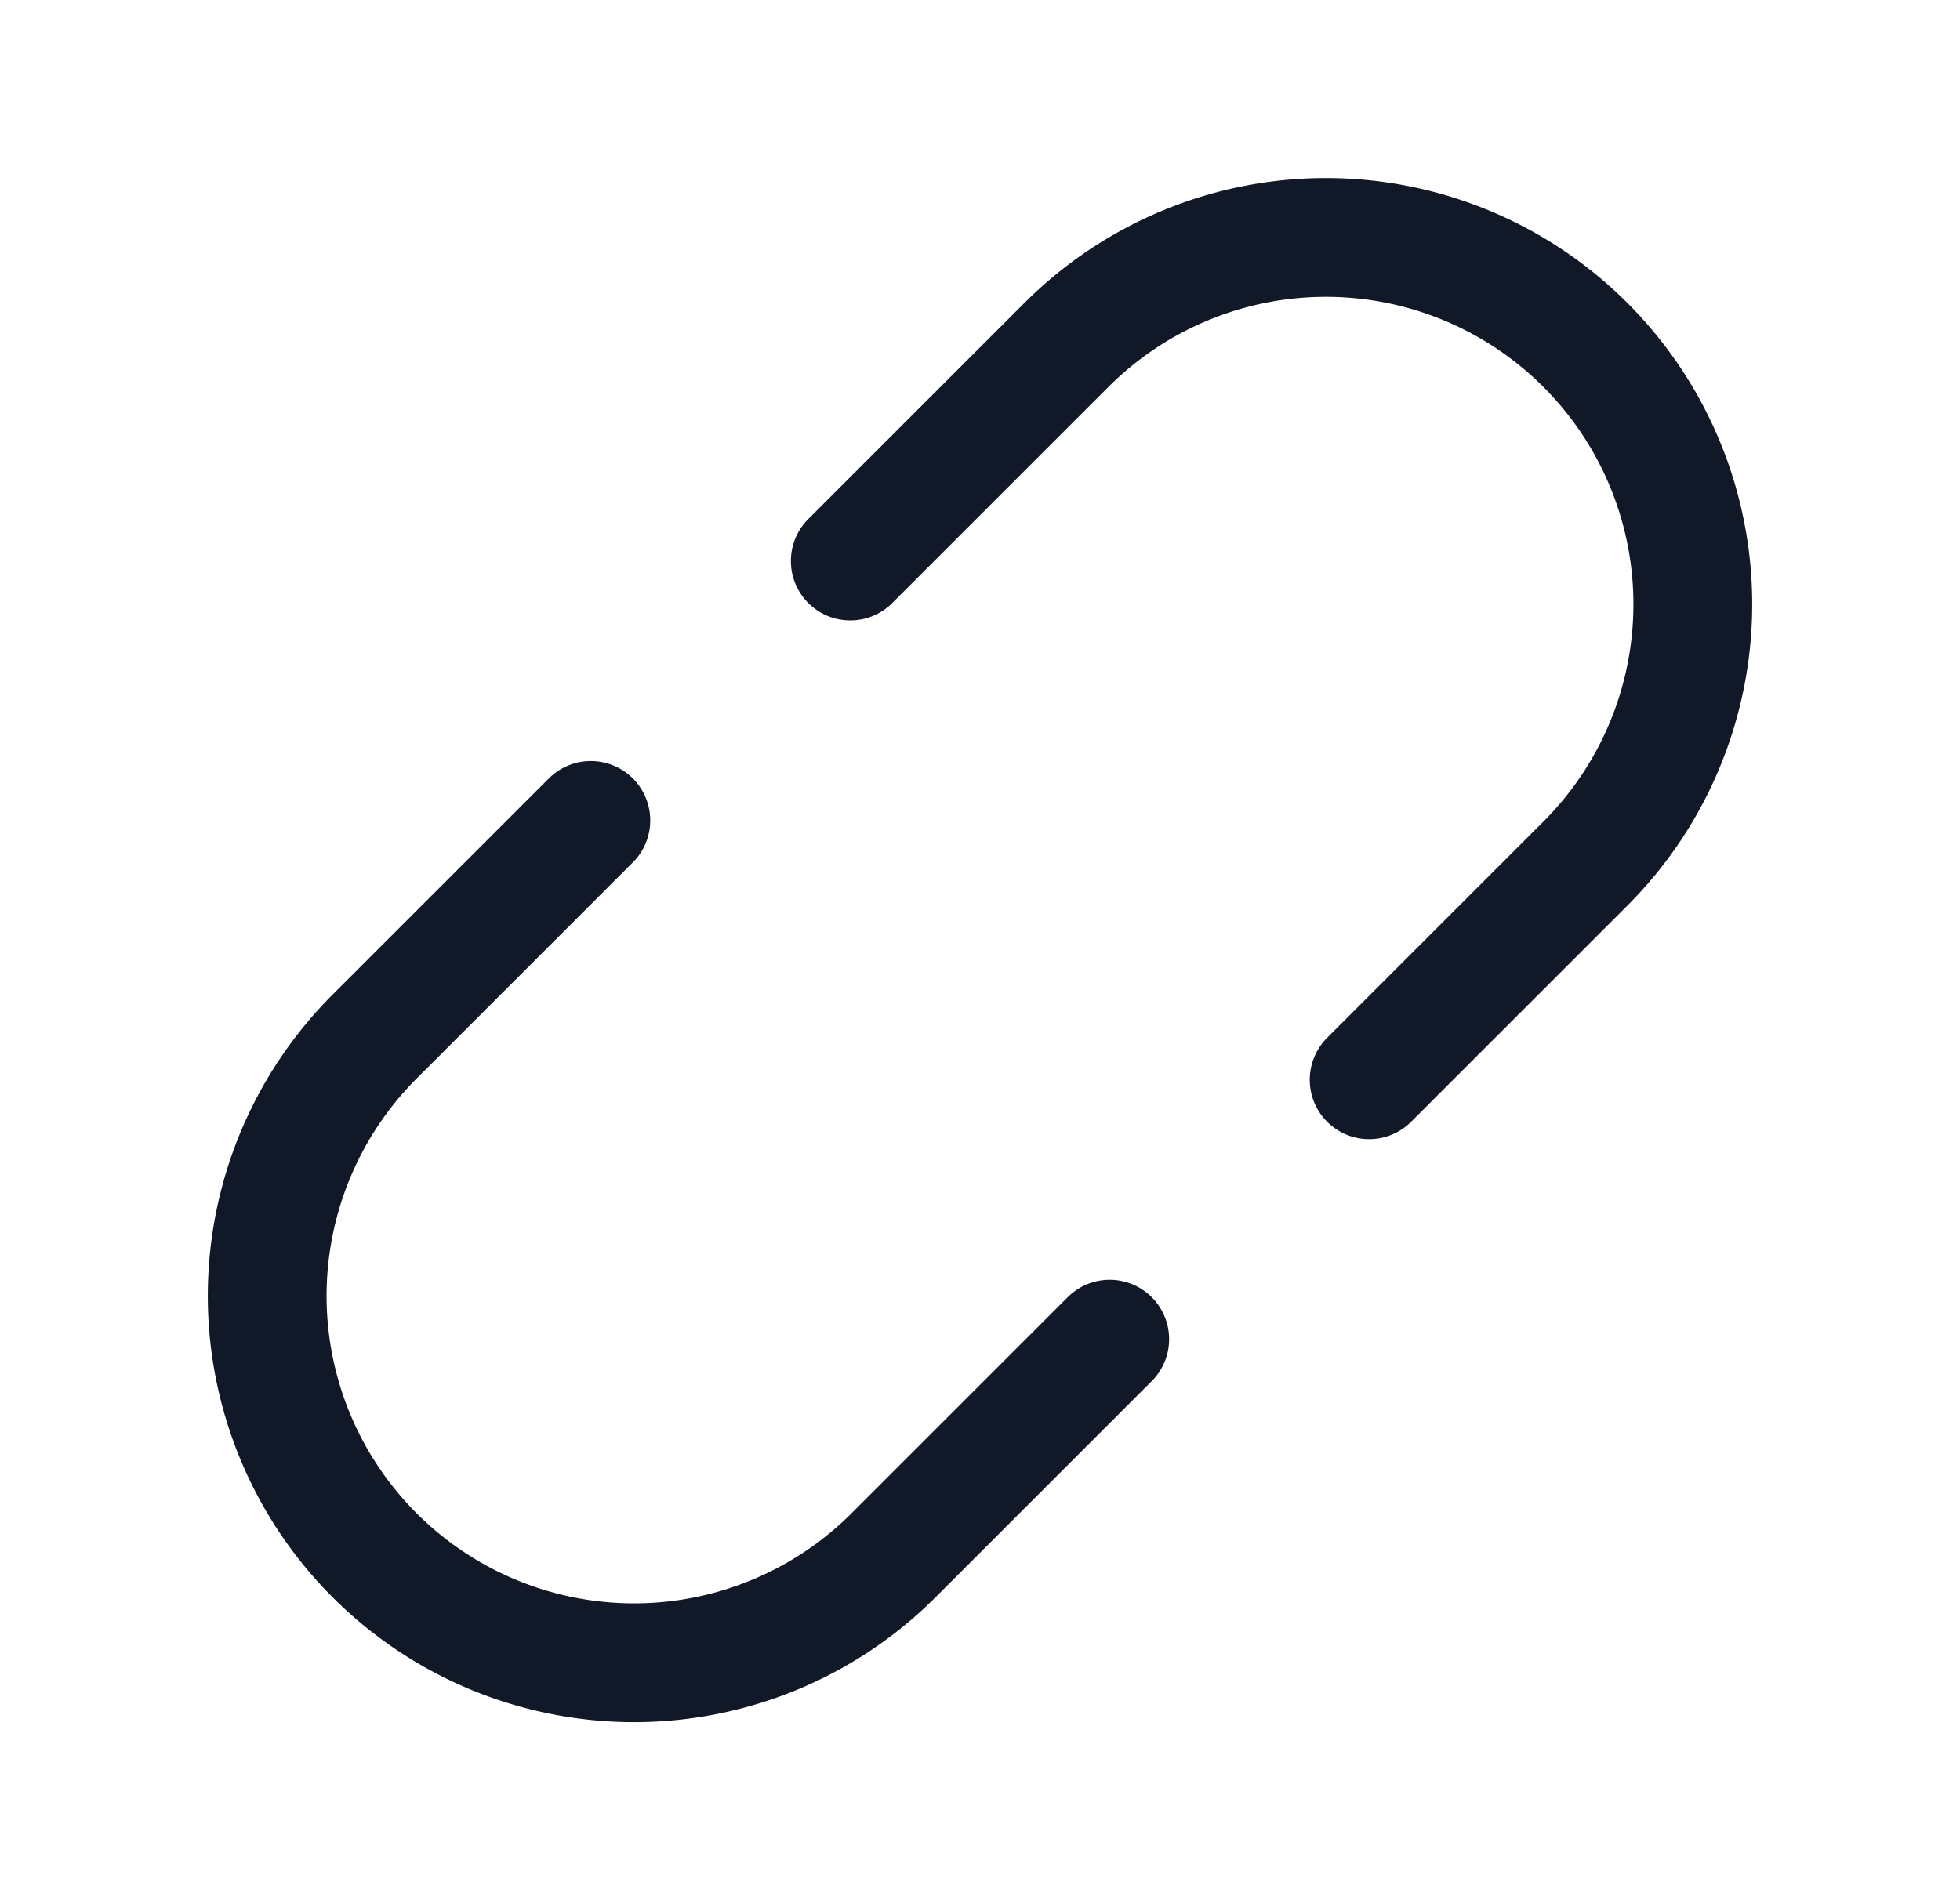 <svg xmlns="http://www.w3.org/2000/svg" width="33" height="32" fill="none" viewBox="0 0 33 32"><path stroke="#111827" stroke-linecap="round" stroke-linejoin="round" stroke-width="2" d="m18.684 22.552-3.64 3.64a6.177 6.177 0 0 1-8.736-8.736l3.64-3.64M23.052 18.184l3.64-3.64a6.177 6.177 0 0 0-8.736-8.736l-3.64 3.64"/></svg>